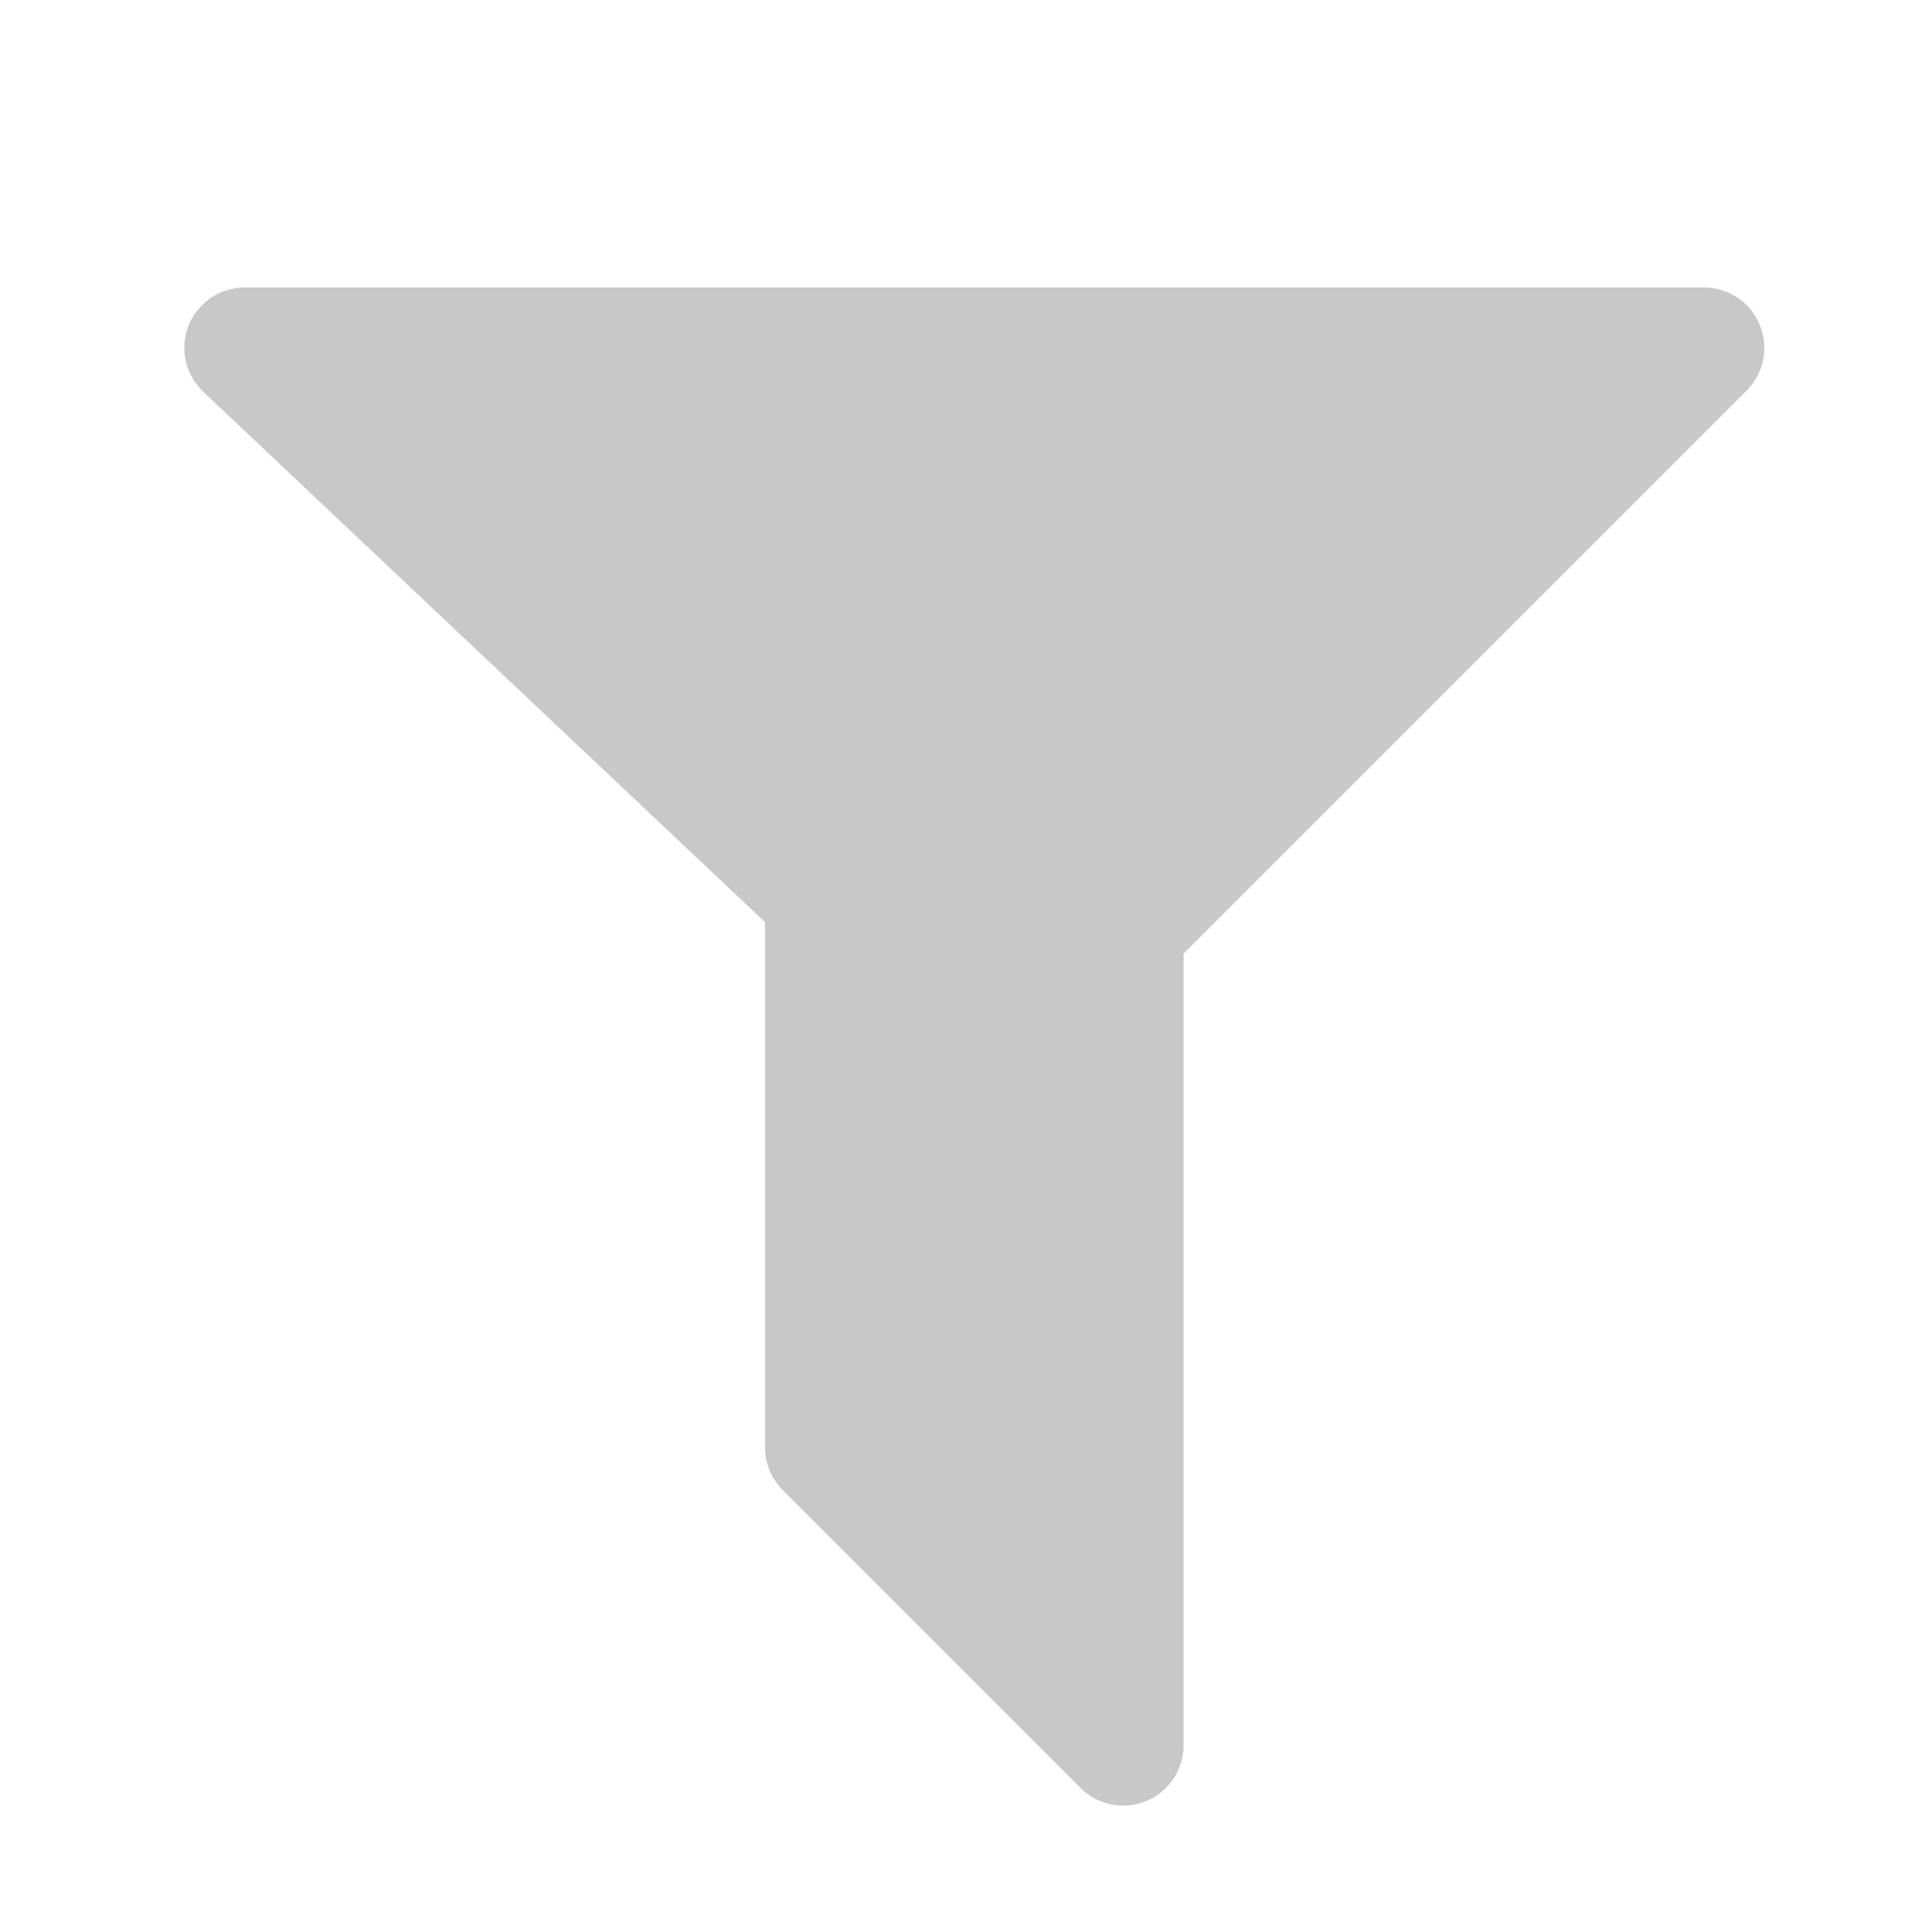 <?xml version="1.0" encoding="UTF-8" standalone="no"?>
<svg
   xmlns:dc="http://purl.org/dc/elements/1.1/"
   xmlns:cc="http://creativecommons.org/ns#"
   xmlns:rdf="http://www.w3.org/1999/02/22-rdf-syntax-ns#"
   xmlns:svg="http://www.w3.org/2000/svg"
   xmlns="http://www.w3.org/2000/svg"
   xmlns:sodipodi="http://sodipodi.sourceforge.net/DTD/sodipodi-0.dtd"
   xmlns:inkscape="http://www.inkscape.org/namespaces/inkscape"
   width="512"
   height="512"
   viewBox="0 0 135.467 135.467"
   version="1.1"
   id="svg1446"
   inkscape:version="1.0.2-2 (e86c870879, 2021-01-15)"
   sodipodi:docname="filter-dark.svg">
  <defs
     id="defs1440" />
  <sodipodi:namedview
     id="base"
     pagecolor="#ffffff"
     bordercolor="#666666"
     borderopacity="1.0"
     inkscape:pageopacity="0.0"
     inkscape:pageshadow="2"
     inkscape:zoom="0.64"
     inkscape:cx="140.13791"
     inkscape:cy="275.3241"
     inkscape:document-units="mm"
     inkscape:current-layer="text842"
     inkscape:document-rotation="0"
     showgrid="false"
     units="px"
     inkscape:window-width="1920"
     inkscape:window-height="1009"
     inkscape:window-x="1912"
     inkscape:window-y="-8"
     inkscape:window-maximized="1" />
  <g
     inkscape:label="Layer 1"
     inkscape:groupmode="layer"
     id="layer1">
    <g
       aria-label="*"
       id="text842"
       style="font-size:205.024px;line-height:1.25;font-family:sans-serif;stroke-width:0.265;stroke-miterlimit:4;stroke-dasharray:none">
      <path
         style="fill:#c8c8c8;stroke:#c8c8c8;stroke-width:8.467;stroke-linecap:round;stroke-linejoin:round;stroke-opacity:1;stroke-miterlimit:4;stroke-dasharray:none;fill-opacity:1"
         d="M 17.157,24.391 H 119.476 L 78.755,65.112 V 122.37 L 57.878,101.493 V 62.839 Z"
         id="path861" />
    </g>
  </g>
</svg>
